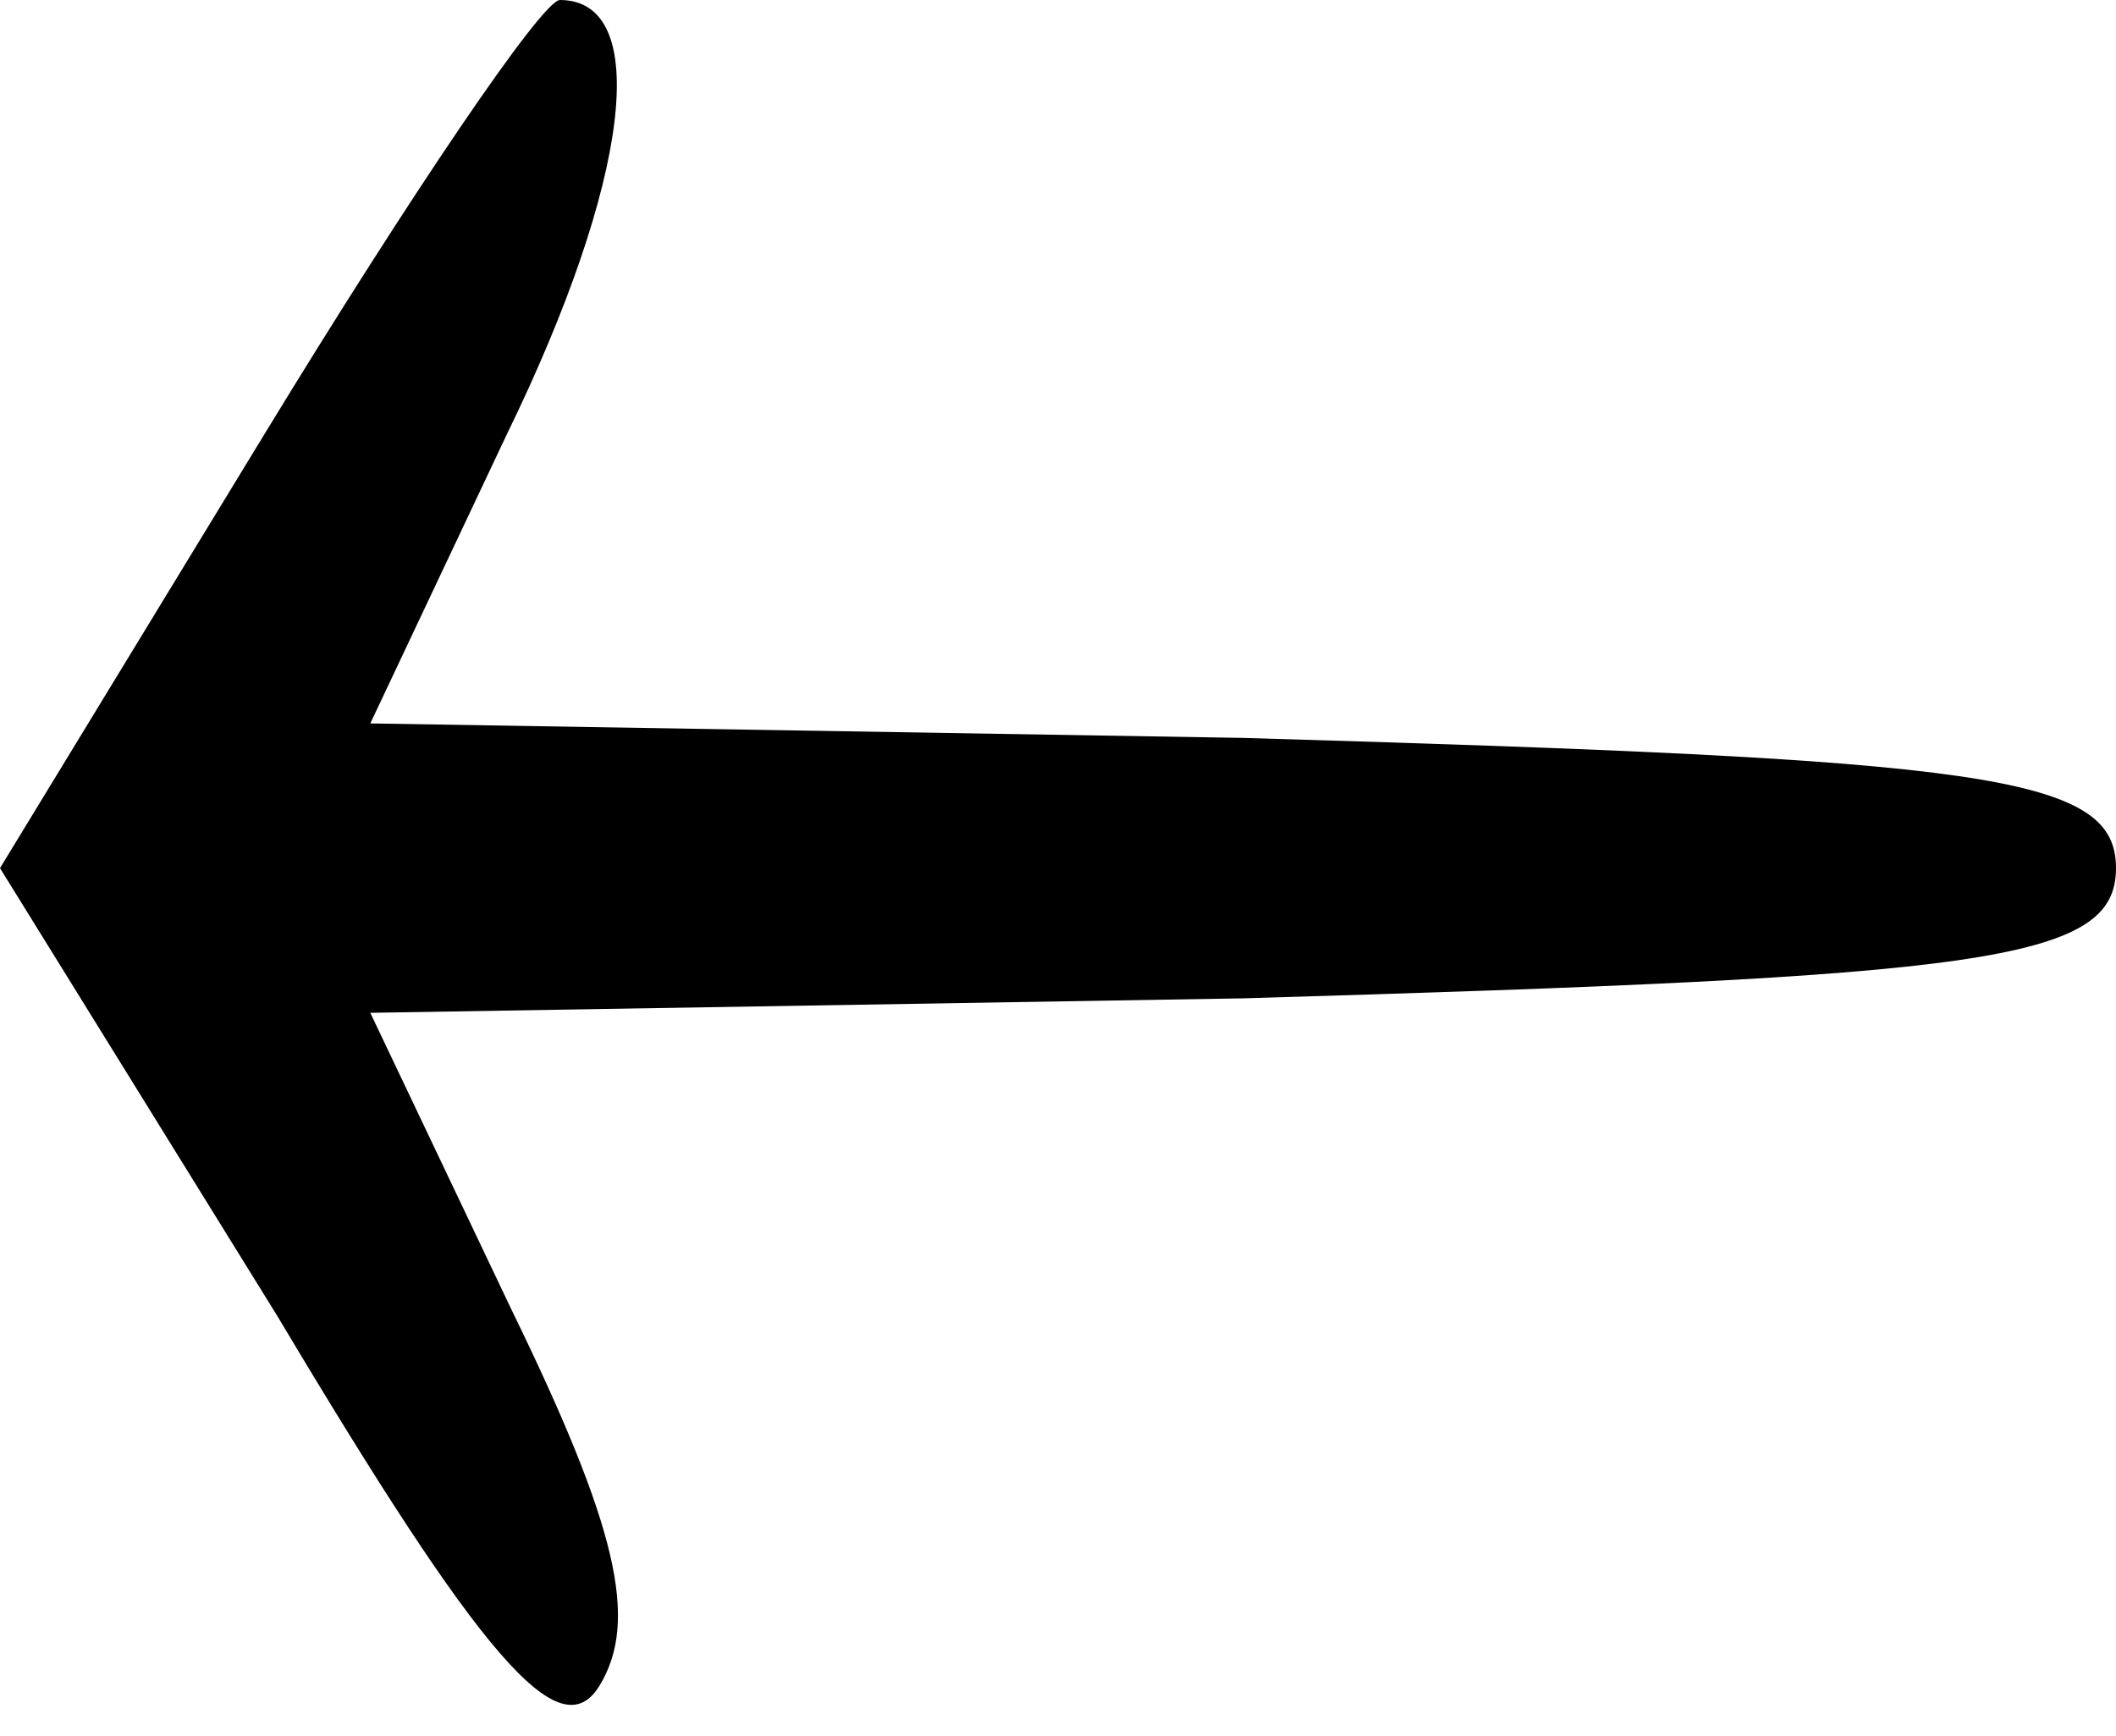 <svg width="39" height="32" viewBox="0 0 39 32" fill="none" xmlns="http://www.w3.org/2000/svg">
<path d="M4.875 8L0 16L5.119 24.267C8.856 30.533 10.319 32.267 11.05 31.067C11.781 29.867 11.375 28.133 9.425 24.133L6.825 18.667L22.913 18.4C36.562 18 39 17.733 39 16C39 14.267 36.562 14 22.913 13.6L6.825 13.333L9.344 8C11.619 3.333 12.025 5.53131e-05 10.319 5.53131e-05C9.994 5.53131e-05 7.556 3.6 4.875 8Z" fill="black"/>
</svg>
